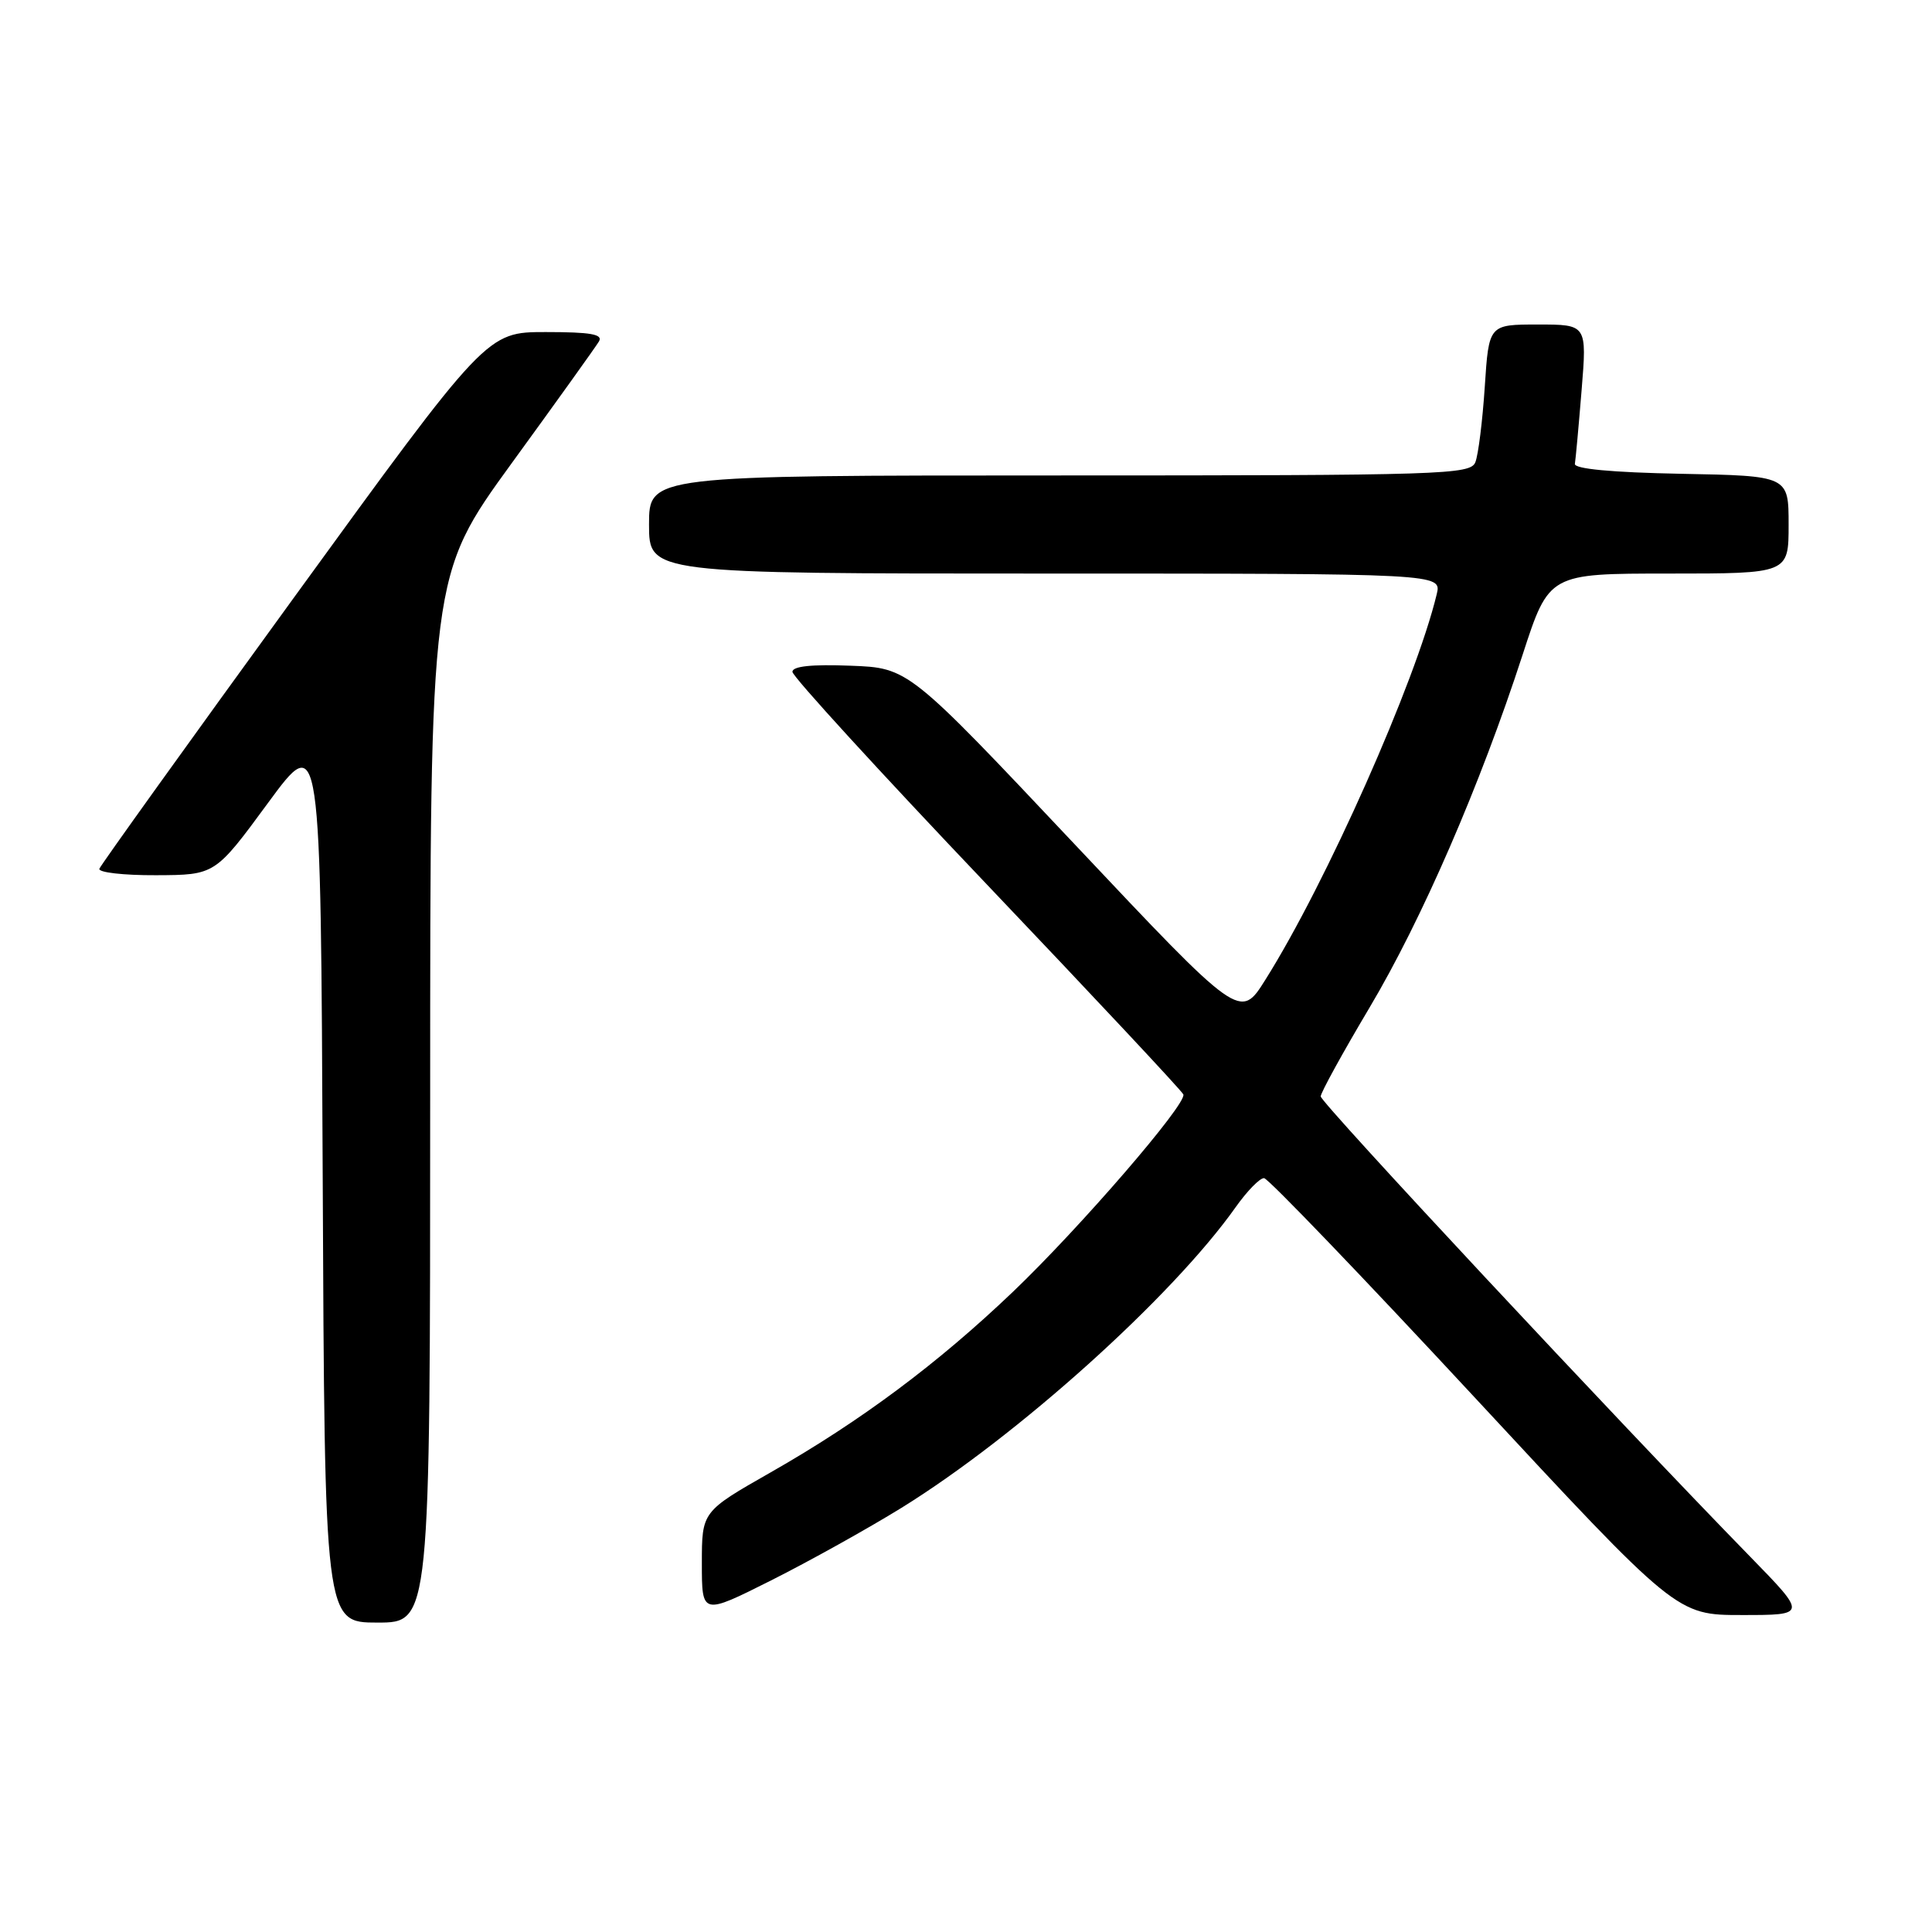 <?xml version="1.0" encoding="UTF-8" standalone="no"?>
<!DOCTYPE svg PUBLIC "-//W3C//DTD SVG 1.1//EN" "http://www.w3.org/Graphics/SVG/1.1/DTD/svg11.dtd" >
<svg xmlns="http://www.w3.org/2000/svg" xmlns:xlink="http://www.w3.org/1999/xlink" version="1.1" viewBox="0 0 256 256">
 <g >
 <path fill="currentColor"
d=" M 57.00 145.63 C 57.00 76.26 57.00 76.26 67.80 61.38 C 73.75 53.20 78.95 45.94 79.36 45.25 C 79.94 44.29 78.29 44.00 72.31 44.00 C 64.50 44.00 64.50 44.00 39.00 79.11 C 24.97 98.42 13.35 114.62 13.17 115.11 C 12.98 115.60 16.36 115.99 20.67 115.97 C 28.50 115.94 28.50 115.94 35.50 106.41 C 42.50 96.88 42.50 96.88 42.76 155.94 C 43.02 215.00 43.02 215.00 50.01 215.00 C 57.00 215.00 57.00 215.00 57.00 145.63 Z  M 119.43 199.81 C 134.81 190.29 155.33 171.83 163.73 159.96 C 165.25 157.81 166.95 156.07 167.50 156.11 C 168.05 156.15 180.57 169.19 195.33 185.09 C 222.16 214.00 222.16 214.00 230.81 214.00 C 239.45 214.00 239.45 214.00 231.89 206.25 C 214.21 188.13 175.00 146.11 175.00 145.28 C 175.00 144.79 177.91 139.50 181.46 133.53 C 188.41 121.85 196.14 104.03 201.75 86.77 C 205.25 76.00 205.25 76.00 221.13 76.00 C 237.00 76.00 237.00 76.00 237.00 69.53 C 237.00 63.05 237.00 63.05 222.75 62.78 C 213.55 62.60 208.56 62.13 208.68 61.46 C 208.78 60.88 209.18 56.50 209.57 51.71 C 210.28 43.00 210.28 43.00 203.78 43.00 C 197.28 43.00 197.28 43.00 196.74 51.25 C 196.44 55.79 195.88 60.29 195.49 61.25 C 194.83 62.89 191.26 63.00 140.39 63.00 C 86.00 63.00 86.00 63.00 86.00 69.50 C 86.00 76.00 86.00 76.00 138.52 76.00 C 191.04 76.00 191.04 76.00 190.37 78.75 C 187.58 90.34 175.70 117.07 167.67 129.82 C 164.33 135.15 164.33 135.15 142.35 111.82 C 120.37 88.50 120.37 88.50 112.69 88.21 C 107.55 88.01 105.00 88.28 105.00 89.02 C 105.00 89.63 116.59 102.30 130.75 117.18 C 144.91 132.06 156.64 144.58 156.80 145.02 C 157.28 146.27 143.06 162.73 134.21 171.18 C 124.25 180.69 114.03 188.31 102.13 195.09 C 93.00 200.29 93.00 200.29 93.00 207.15 C 93.00 214.02 93.00 214.02 102.18 209.41 C 107.22 206.88 114.99 202.55 119.43 199.81 Z "/>
</g>
</svg>